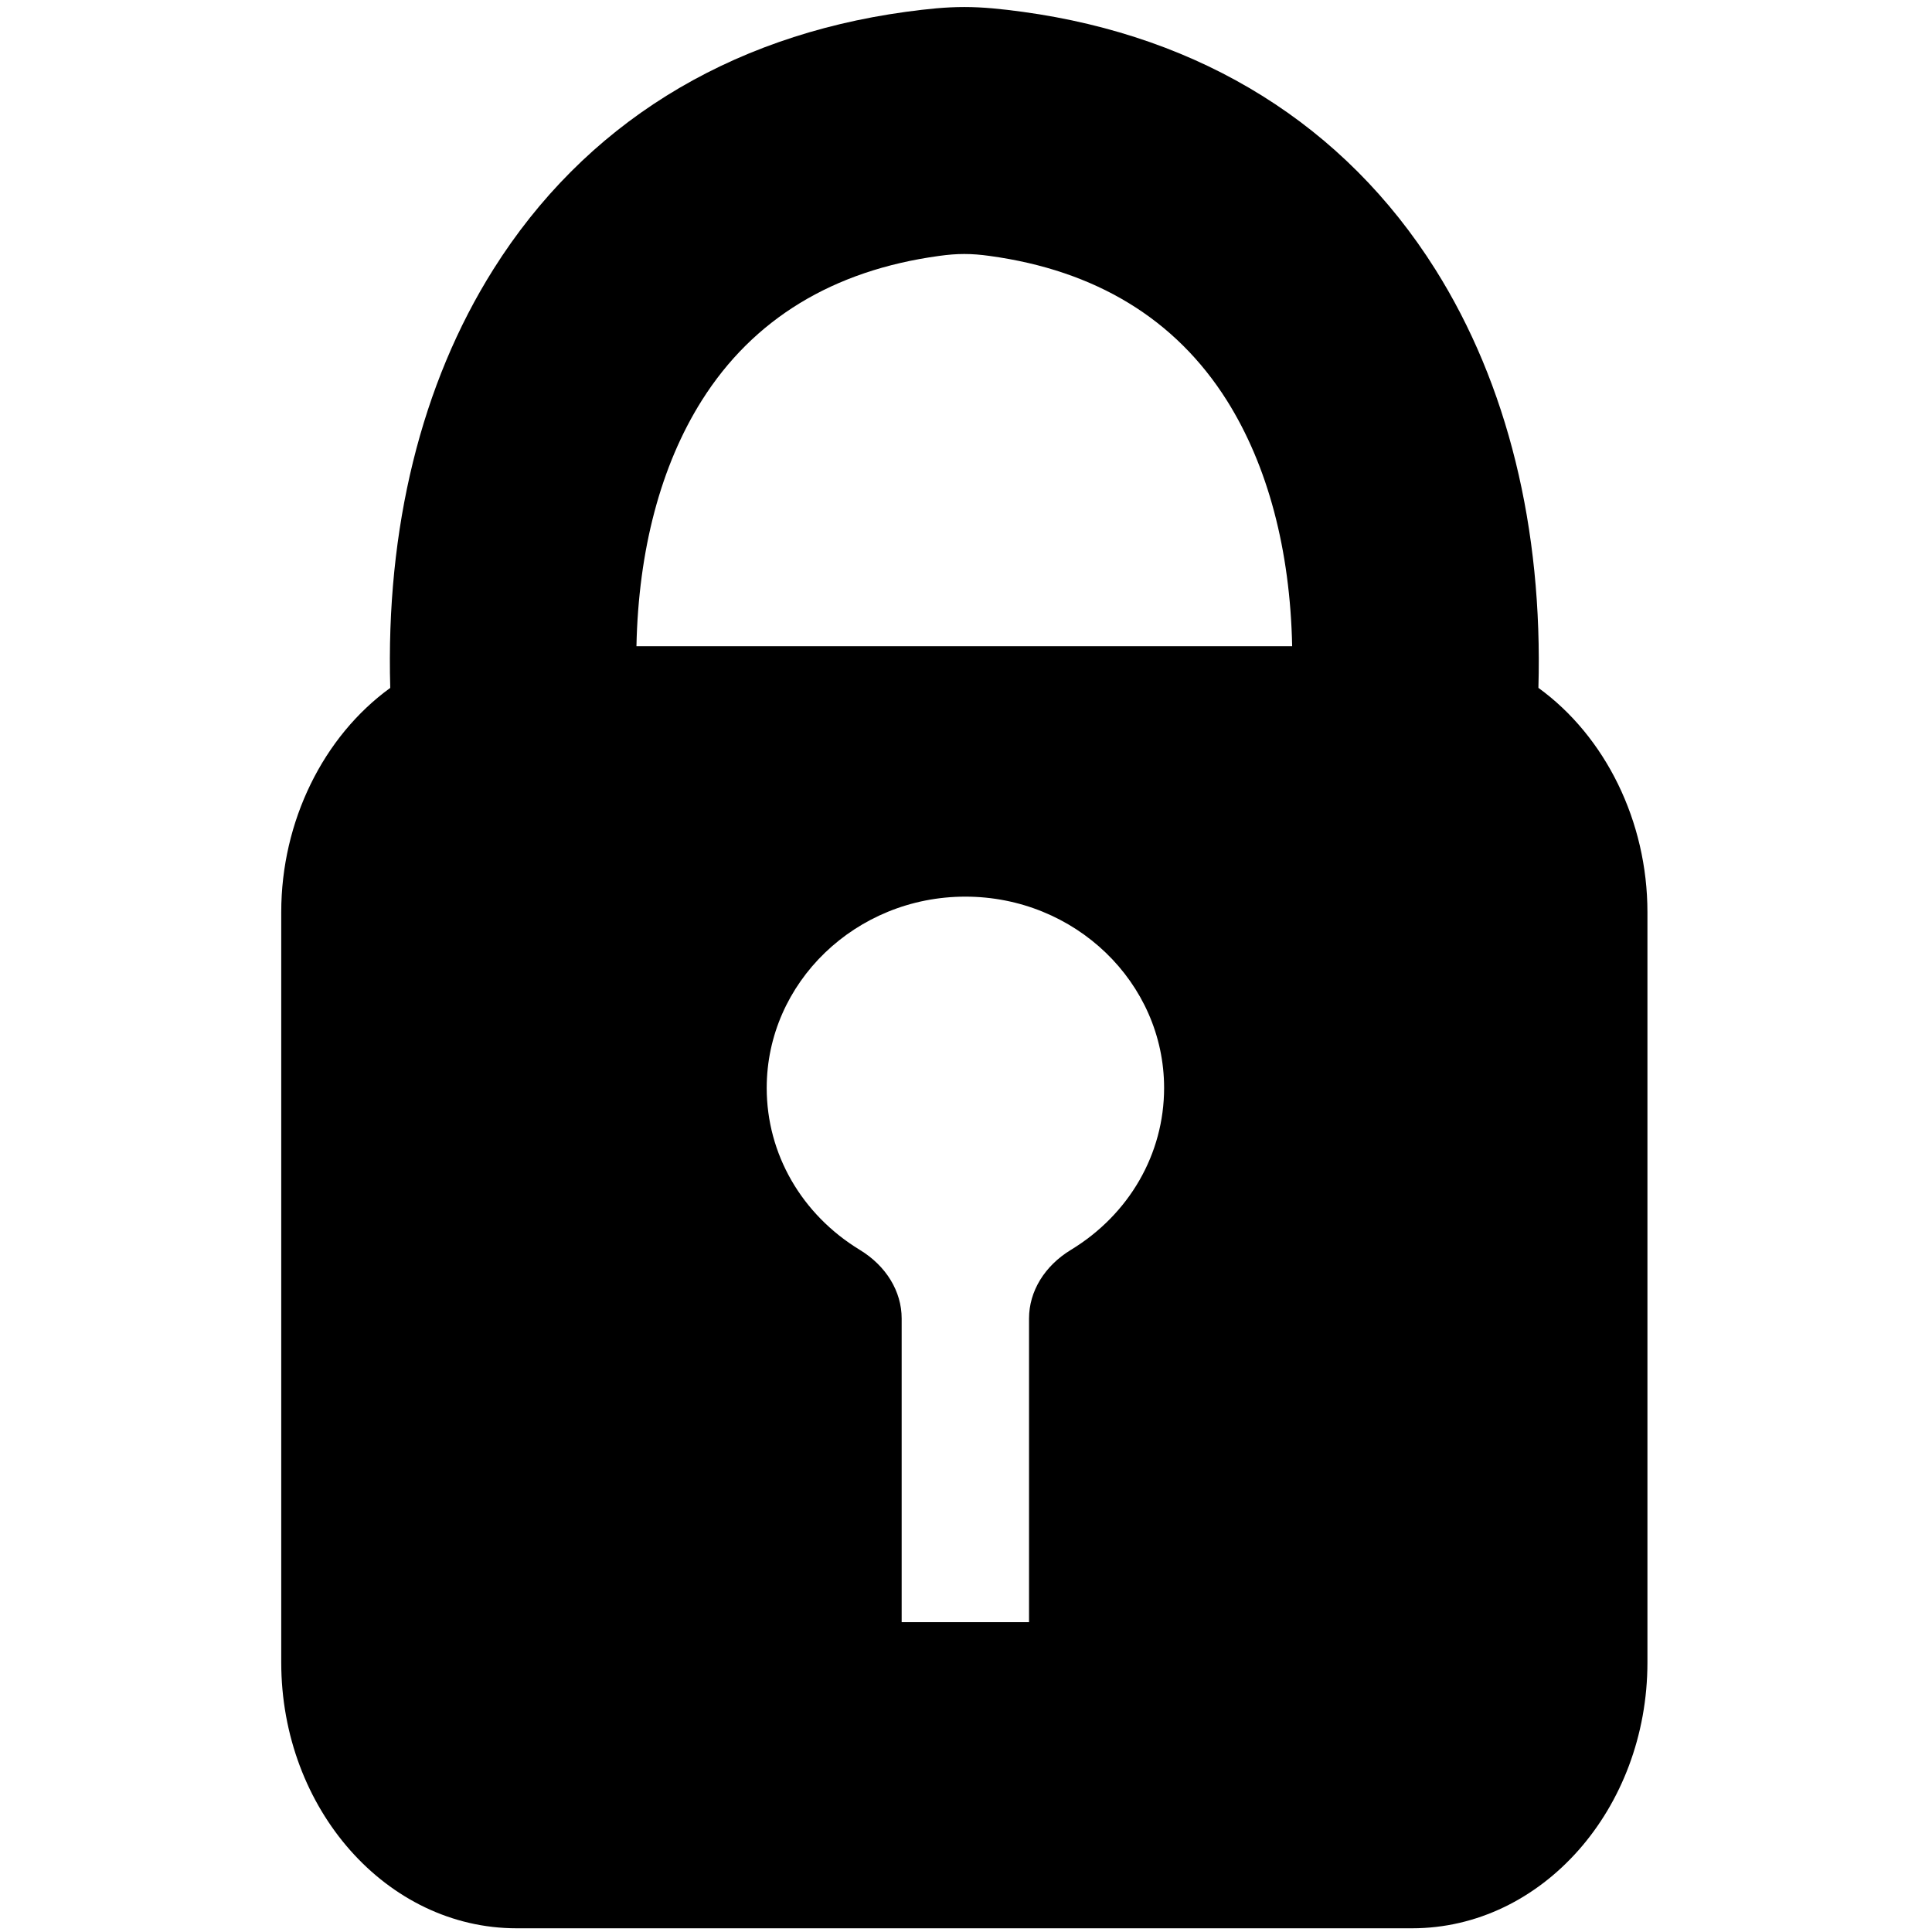 <?xml version="1.0" encoding="utf-8"?>
<!-- Generator: Adobe Illustrator 15.0.2, SVG Export Plug-In . SVG Version: 6.00 Build 0)  -->
<!DOCTYPE svg PUBLIC "-//W3C//DTD SVG 1.1//EN" "http://www.w3.org/Graphics/SVG/1.1/DTD/svg11.dtd">
<svg version="1.1" id="Layer_1" xmlns="http://www.w3.org/2000/svg" xmlns:xlink="http://www.w3.org/1999/xlink" x="0px" y="0px"
	 width="510.24px" height="510.24px" viewBox="0 0 510.24 510.24" enable-background="new 0 0 510.24 510.24" xml:space="preserve">
<g>
	<path d="M406.294,181.664c1.189-42.174-8.178-80.268-27.243-110.55C355.116,33.111,317.438,9.601,270.06,3.121
		c-5.646-0.76-10.425-1.266-15.394-1.266c-4.959,0-9.734,0.506-15.403,1.269c-47.362,6.48-85.038,29.992-108.954,67.991
		c-19.075,30.296-28.443,68.396-27.244,110.56c-17.696,12.816-28.791,35.248-28.791,59.23v198.125
		c0,38.724,27.878,70.228,62.146,70.228h236.523c34.265,0,62.144-31.504,62.144-70.228V240.904
		C435.086,216.926,423.99,194.488,406.294,181.664z M282.818,330.094c-6.944,4.22-11.051,10.946-11.051,18.106v80.216h-33.639V348.2
		c0-7.154-4.1-13.876-11.034-18.094c-15.408-9.379-24.607-25.366-24.607-42.769c0-27.864,23.532-50.534,52.458-50.534
		c28.944,0,52.494,22.669,52.494,50.534C307.439,304.745,298.235,320.728,282.818,330.094z M168.085,170.662
		c0.531-25.427,6.425-47.69,17.256-64.891c13.558-21.504,34.634-34.351,62.683-38.185c4.768-0.67,8.509-0.674,13.34,0.006
		c28.014,3.829,49.094,16.674,62.647,38.167c10.828,17.217,16.72,39.48,17.248,64.903H168.085z"/>
</g>
</svg>
